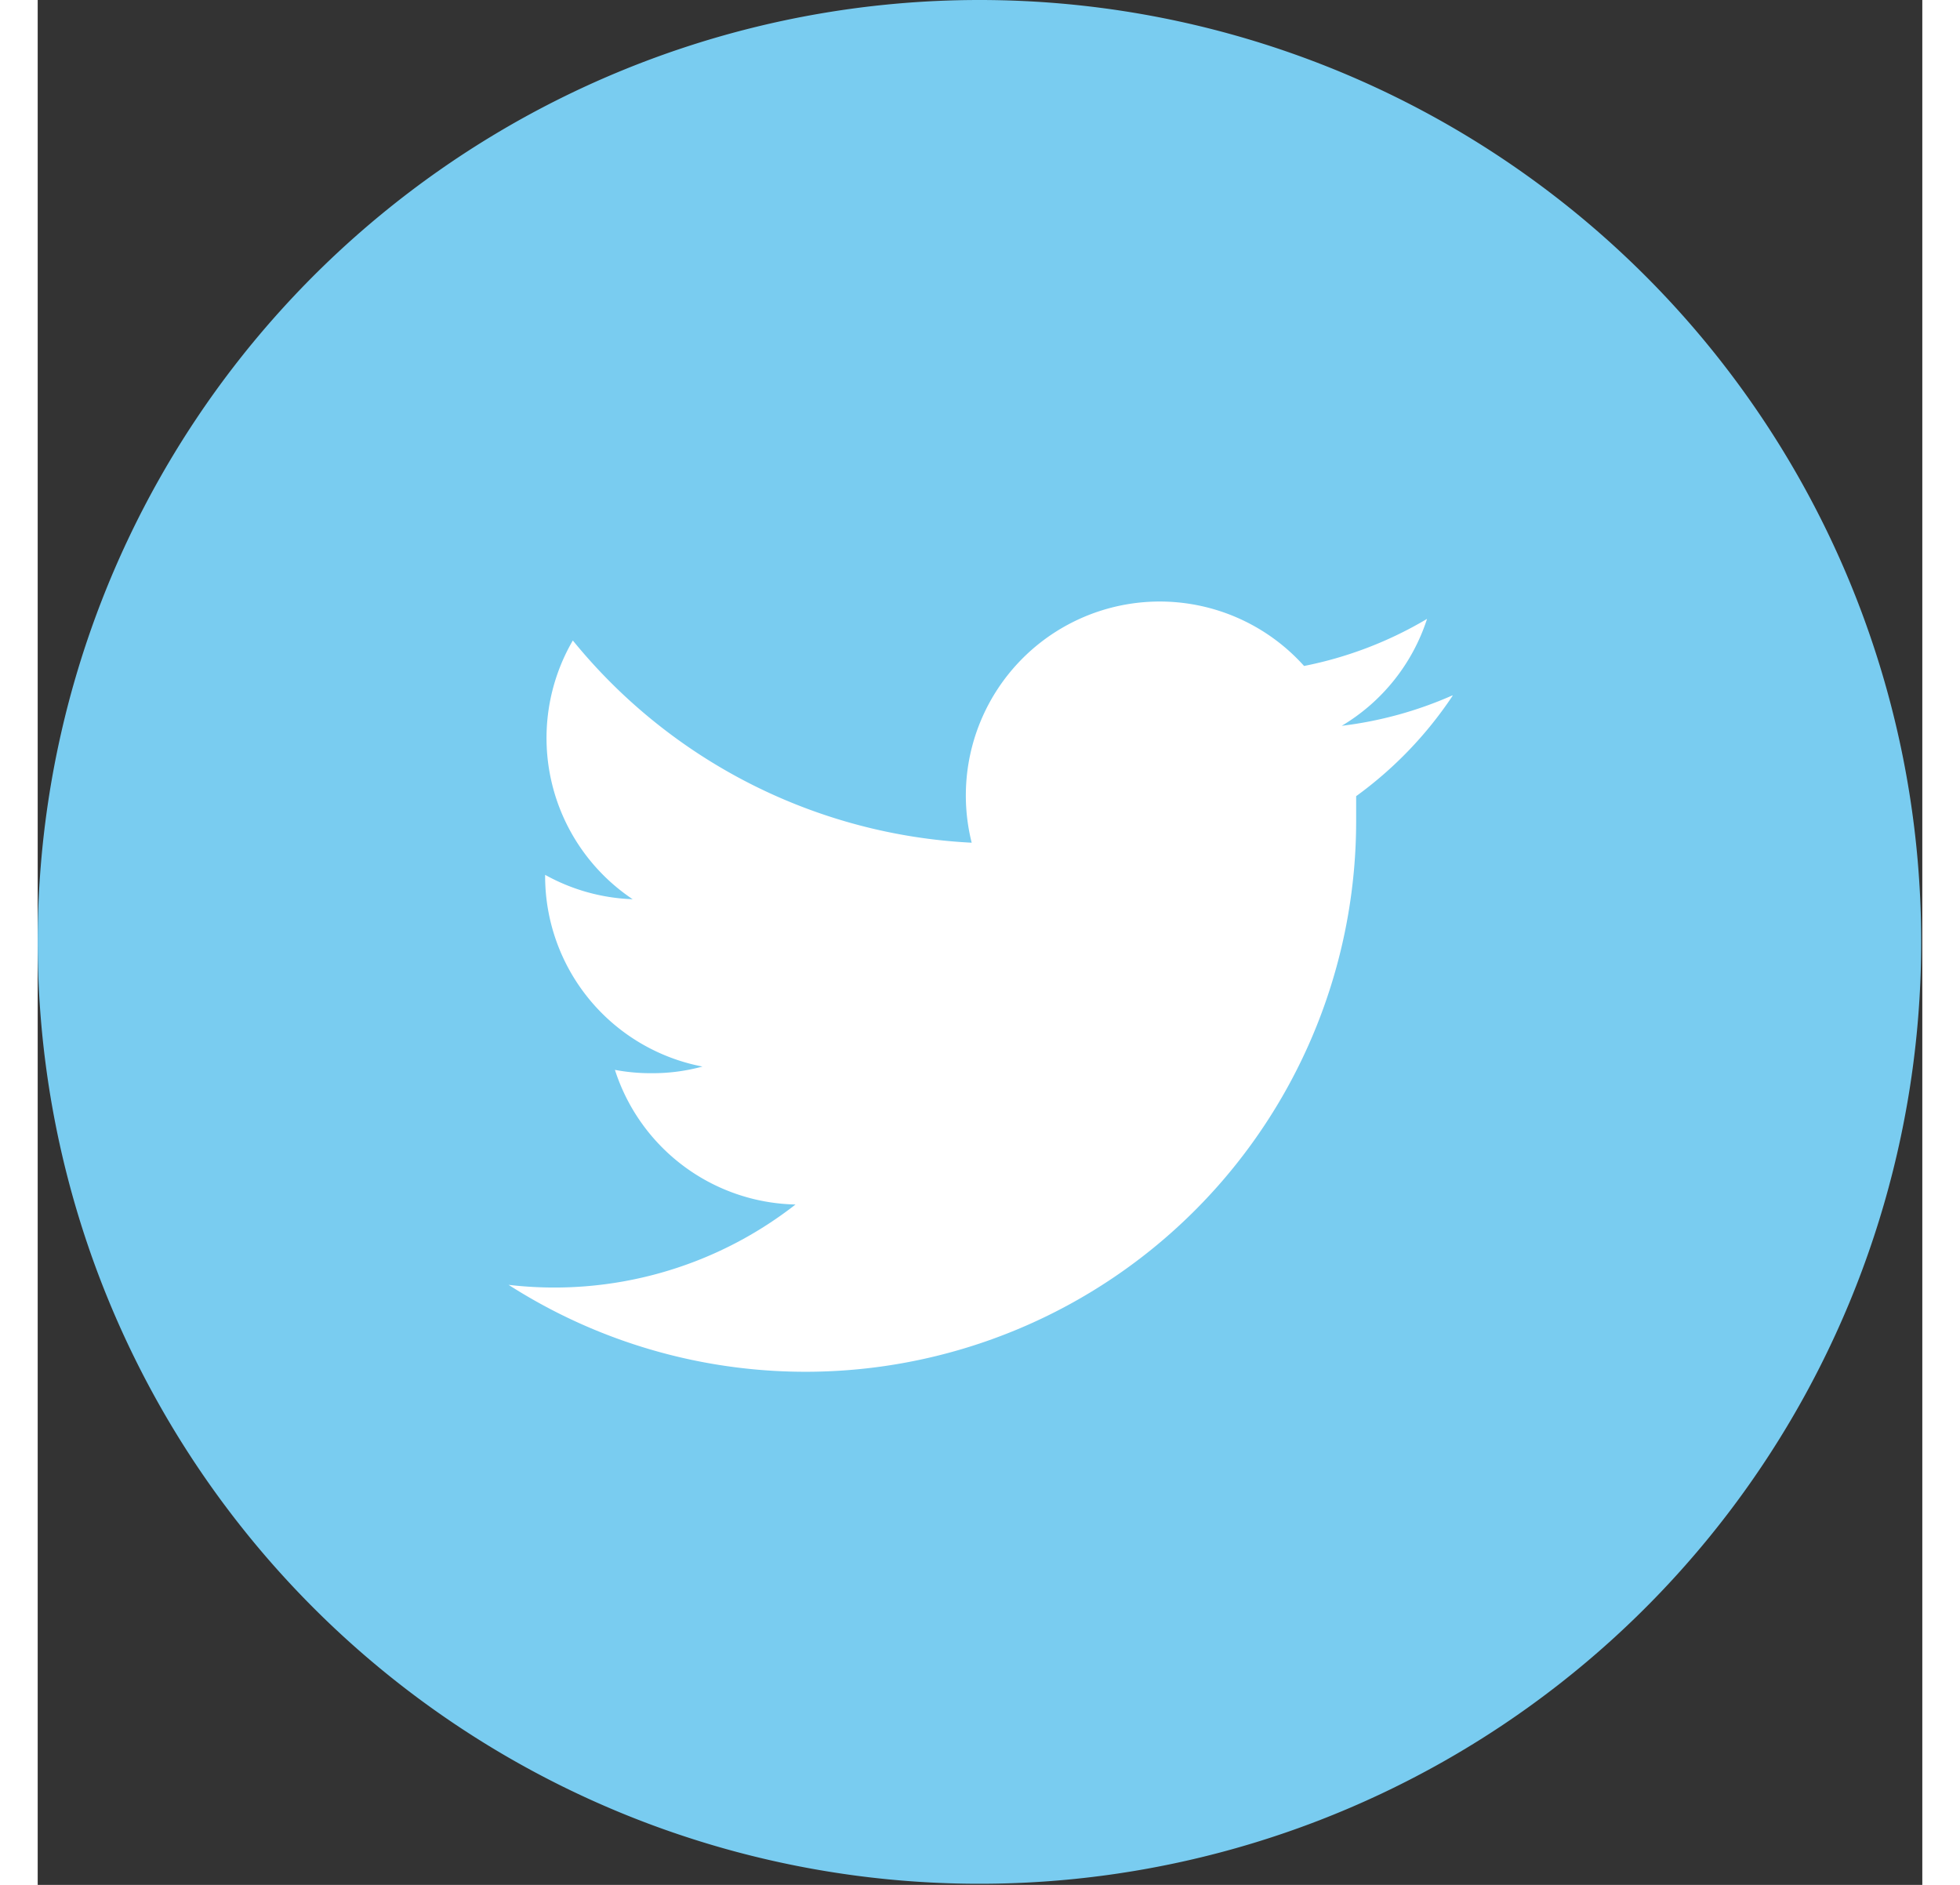 <svg xmlns="http://www.w3.org/2000/svg" viewBox="0 0 34.02 34.02" id="icon-twitter" width="26px" height="25px"><rect x="0" y="0" width="34.02" height="34.02" fill="#333333" stroke="none"/><title>Twitter</title><path d="M17,34A17,17,0,1,0,0,17,17,17,0,0,0,17,34" style="fill:#79ccf0"/><path d="M25.54,12.55a7,7,0,0,1-2,.55,3.5,3.5,0,0,0,1.54-1.93,7,7,0,0,1-2.22.85,3.5,3.5,0,0,0-6,3.19,9.92,9.92,0,0,1-7.2-3.65,3.5,3.5,0,0,0,1.08,4.67,3.5,3.5,0,0,1-1.58-.44v0A3.5,3.5,0,0,0,12,19.25a3.41,3.41,0,0,1-.92.12,3.46,3.46,0,0,1-.66-.06,3.5,3.5,0,0,0,3.26,2.43A7.07,7.07,0,0,1,8.5,23.19a9.94,9.94,0,0,0,15.3-8.37c0-.15,0-.3,0-.45a7.09,7.09,0,0,0,1.74-1.81" style="fill:#fff"/></svg>
